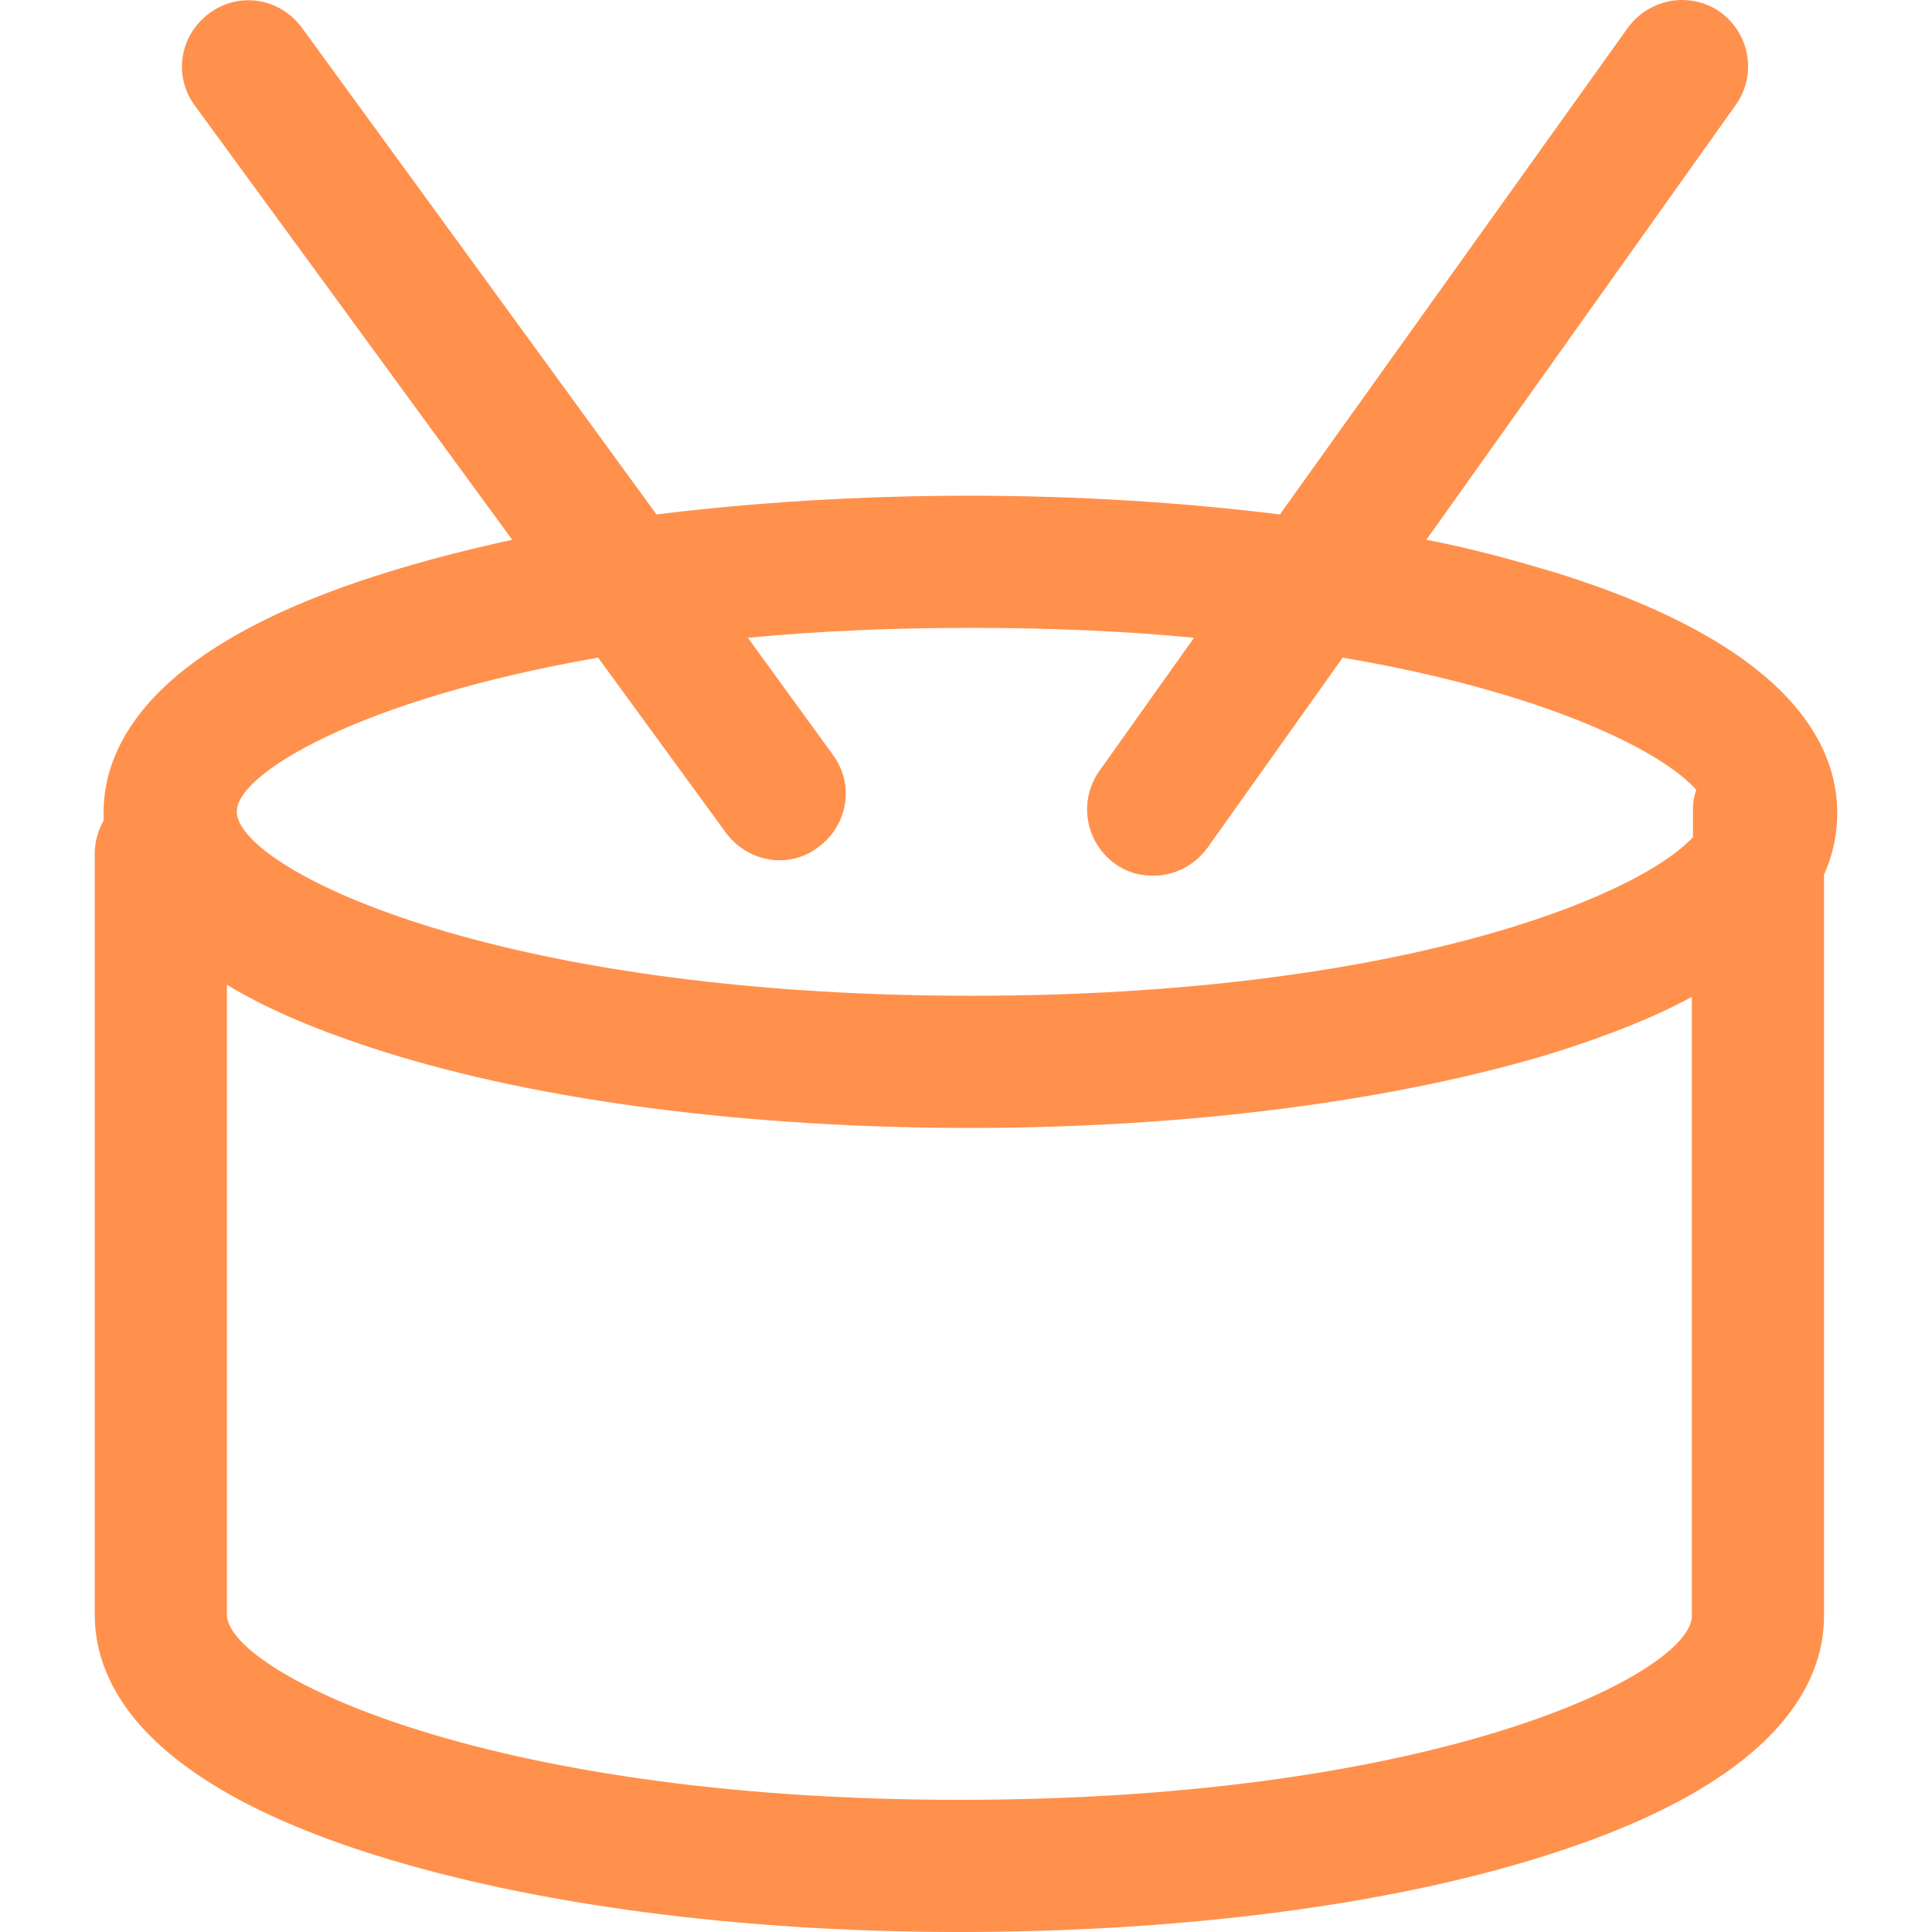 <svg xmlns="http://www.w3.org/2000/svg" xmlns:xlink="http://www.w3.org/1999/xlink" version="1.1" id="Capa_1" x="0px" y="0px" viewBox="0 0 511.112 511.112" style="enable-background:new 0 0 511.112 511.112;" xml:space="preserve">
<g>
	<path d="M411.74,151.539c-10.781-3.205-22.146-6.411-34.384-8.742l81.88-115.098c5.536-7.867,3.788-18.649-4.079-24.477   c-7.867-5.536-18.649-3.788-24.477,4.079l-92.079,128.793c-25.934-3.205-53.615-4.954-82.171-4.954   c-28.847,0-56.821,1.748-82.754,4.954L79.849,7.302C74.021-0.565,63.24-2.314,55.372,3.514c-7.867,5.828-9.616,16.609-3.788,24.477   l83.92,114.807c-11.947,2.622-23.311,5.536-33.51,8.742c-61.774,19.232-74.595,45.165-74.595,63.523c0,0.583,0,1.166,0,2.04   c-1.457,2.622-2.331,5.536-2.331,8.742v201.349c0,18.357,12.821,44.291,74.013,63.523c41.668,13.112,96.449,20.397,154.727,20.397   s113.35-6.993,154.727-20.106c61.191-19.232,74.012-45.165,74.012-63.523V231.38c2.622-5.828,3.497-11.364,3.497-16.318   C486.044,196.704,473.223,170.771,411.74,151.539z M158.232,173.976l33.801,46.331c3.497,4.662,8.742,7.285,14.278,7.285   c3.497,0,7.285-1.166,10.199-3.497c7.867-5.828,9.616-16.609,3.788-24.477l-22.437-30.887c18.066-1.748,37.589-2.622,59.152-2.622   c21.271,0,41.086,0.874,58.86,2.622l-25.059,35.258c-5.536,7.867-3.788,18.649,4.079,24.477c3.205,2.331,6.702,3.205,10.199,3.205   c5.536,0,10.781-2.622,14.278-7.285l35.841-50.41c53.033,9.033,84.211,24.477,93.535,34.967c-0.583,1.748-0.874,3.205-0.874,4.954   v7.576c-15.152,16.318-79.549,41.96-190.859,41.96c-128.211,0-194.356-34.092-194.356-48.662   C62.366,204.863,94.71,185.049,158.232,173.976z M253.808,476.145c-127.919,0-193.773-34.384-193.773-48.953V260.518   c10.49,6.411,24.185,12.238,41.668,17.775c41.668,13.112,96.741,20.106,155.018,20.106s113.35-7.285,155.018-20.106   c14.569-4.662,26.225-9.324,35.841-14.569v163.76C447.581,442.344,381.727,476.145,253.808,476.145z" fill="#ff914d"/>
</g>
<g>
</g>
<g>
</g>
<g>
</g>
<g>
</g>
<g>
</g>
<g>
</g>
<g>
</g>
<g>
</g>
<g>
</g>
<g>
</g>
<g>
</g>
<g>
</g>
<g>
</g>
<g>
</g>
<g>
</g>
</svg>